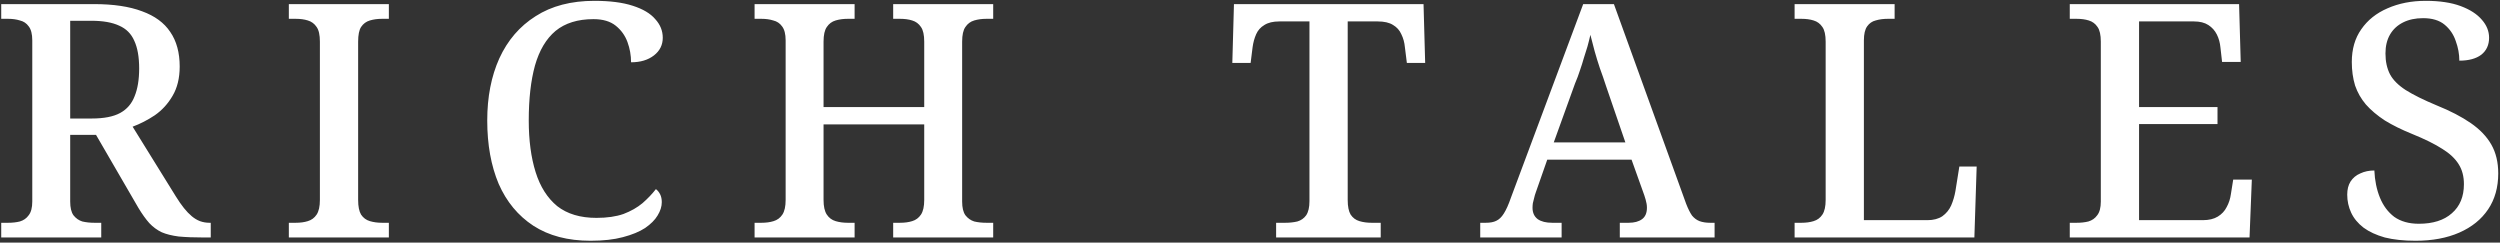 <svg width="979" height="95" viewBox="0 0 979 95" fill="none" xmlns="http://www.w3.org/2000/svg">
<rect x="0" y="0" width="979" height="95" fill="#333333" stroke="none"/>
<path d="M0.48 93V87.24H3.168C4.875 87.24 6.411 87.069 7.776 86.728C9.227 86.301 10.379 85.491 11.232 84.296C12.171 83.101 12.64 81.309 12.64 78.92V15.816C12.64 13.341 12.171 11.507 11.232 10.312C10.379 9.117 9.227 8.349 7.776 8.008C6.411 7.581 4.875 7.368 3.168 7.368H0.48V1.608H36.832C44.427 1.608 50.699 2.547 55.648 4.424C60.597 6.216 64.267 8.904 66.656 12.488C69.131 16.072 70.368 20.595 70.368 26.056C70.368 30.579 69.429 34.419 67.552 37.576C65.76 40.648 63.456 43.165 60.64 45.128C57.824 47.005 54.923 48.499 51.936 49.608L68.832 76.872C69.941 78.664 71.008 80.2 72.032 81.48C73.056 82.76 74.08 83.827 75.104 84.68C76.128 85.533 77.195 86.173 78.304 86.6C79.499 87.027 80.736 87.24 82.016 87.24H82.528V93H79.968C76.043 93 72.715 92.872 69.984 92.616C67.339 92.275 65.12 91.72 63.328 90.952C61.536 90.099 59.915 88.904 58.464 87.368C57.099 85.832 55.691 83.869 54.24 81.48L37.6 52.808H27.488V78.92C27.488 81.309 27.915 83.101 28.768 84.296C29.707 85.491 30.859 86.301 32.224 86.728C33.675 87.069 35.253 87.24 36.96 87.24H39.648V93H0.48ZM35.936 46.408C40.715 46.408 44.427 45.683 47.072 44.232C49.717 42.781 51.595 40.605 52.704 37.704C53.899 34.803 54.496 31.176 54.496 26.824C54.496 22.301 53.856 18.675 52.576 15.944C51.381 13.213 49.419 11.251 46.688 10.056C43.957 8.776 40.331 8.136 35.808 8.136H27.488V46.408H35.936ZM113.11 93V87.24H115.798C117.59 87.24 119.169 87.027 120.534 86.6C121.985 86.173 123.137 85.32 123.99 84.04C124.843 82.76 125.27 80.84 125.27 78.28V16.328C125.27 13.683 124.843 11.763 123.99 10.568C123.137 9.288 121.985 8.435 120.534 8.008C119.169 7.581 117.59 7.368 115.798 7.368H113.11V1.608H152.278V7.368H149.59C147.883 7.368 146.305 7.581 144.854 8.008C143.403 8.435 142.251 9.288 141.398 10.568C140.63 11.763 140.246 13.683 140.246 16.328V78.28C140.246 80.84 140.63 82.76 141.398 84.04C142.251 85.32 143.403 86.173 144.854 86.6C146.305 87.027 147.883 87.24 149.59 87.24H152.278V93H113.11ZM231.251 94.28C222.376 94.28 214.91 92.317 208.851 88.392C202.878 84.467 198.355 79.005 195.283 72.008C192.296 64.925 190.803 56.648 190.803 47.176C190.803 37.96 192.382 29.853 195.539 22.856C198.782 15.773 203.518 10.269 209.747 6.344C215.976 2.333 223.656 0.328 232.787 0.328C238.846 0.328 243.838 0.968 247.763 2.248C251.774 3.528 254.718 5.277 256.595 7.496C258.558 9.629 259.539 12.061 259.539 14.792C259.539 17.608 258.387 19.912 256.083 21.704C253.779 23.496 250.792 24.392 247.123 24.392C247.123 21.661 246.654 19.016 245.715 16.456C244.776 13.896 243.24 11.763 241.107 10.056C238.974 8.349 236.072 7.496 232.403 7.496C226.259 7.496 221.31 9.032 217.555 12.104C213.886 15.176 211.198 19.699 209.491 25.672C207.87 31.56 207.059 38.728 207.059 47.176C207.059 54.941 207.955 61.683 209.747 67.4C211.539 73.117 214.355 77.555 218.195 80.712C222.12 83.784 227.24 85.32 233.555 85.32C237.736 85.32 241.278 84.808 244.179 83.784C247.08 82.675 249.555 81.267 251.603 79.56C253.651 77.768 255.4 75.933 256.851 74.056C257.534 74.568 258.088 75.251 258.515 76.104C258.942 76.957 259.155 77.981 259.155 79.176C259.155 80.883 258.6 82.632 257.491 84.424C256.467 86.131 254.846 87.752 252.627 89.288C250.408 90.739 247.507 91.933 243.923 92.872C240.424 93.811 236.2 94.28 231.251 94.28ZM295.495 93V87.24H298.183C299.975 87.24 301.554 87.027 302.919 86.6C304.37 86.173 305.522 85.32 306.375 84.04C307.228 82.76 307.655 80.84 307.655 78.28V15.816C307.655 13.341 307.186 11.507 306.247 10.312C305.394 9.117 304.242 8.349 302.791 8.008C301.426 7.581 299.89 7.368 298.183 7.368H295.495V1.608H334.663V7.368H331.975C330.268 7.368 328.69 7.581 327.239 8.008C325.788 8.435 324.636 9.288 323.783 10.568C322.93 11.763 322.503 13.683 322.503 16.328V41.928H361.927V16.328C361.927 13.683 361.5 11.763 360.647 10.568C359.794 9.288 358.642 8.435 357.191 8.008C355.826 7.581 354.247 7.368 352.455 7.368H349.767V1.608H388.935V7.368H386.247C384.54 7.368 382.962 7.581 381.511 8.008C380.06 8.435 378.908 9.288 378.055 10.568C377.202 11.763 376.775 13.683 376.775 16.328V78.92C376.775 81.309 377.202 83.101 378.055 84.296C378.994 85.491 380.146 86.301 381.511 86.728C382.962 87.069 384.54 87.24 386.247 87.24H388.935V93H349.767V87.24H352.455C354.247 87.24 355.826 87.027 357.191 86.6C358.642 86.173 359.794 85.32 360.647 84.04C361.5 82.76 361.927 80.84 361.927 78.28V48.712H322.503V78.28C322.503 80.84 322.93 82.76 323.783 84.04C324.636 85.32 325.788 86.173 327.239 86.6C328.69 87.027 330.268 87.24 331.975 87.24H334.663V93H295.495ZM499.728 93V87.24H503.312C505.019 87.24 506.597 87.069 508.048 86.728C509.499 86.301 510.651 85.491 511.504 84.296C512.357 83.016 512.784 81.181 512.784 78.792V8.392H501.008C498.533 8.392 496.571 8.861 495.12 9.8C493.669 10.653 492.603 11.848 491.92 13.384C491.237 14.92 490.768 16.627 490.512 18.504L489.744 24.648H482.576L483.216 1.608H557.456L558.096 24.648H550.928L550.16 18.504C549.989 16.627 549.52 14.92 548.752 13.384C548.069 11.848 547.003 10.653 545.552 9.8C544.101 8.861 542.096 8.392 539.536 8.392H527.76V78.28C527.76 80.84 528.144 82.76 528.912 84.04C529.765 85.32 530.917 86.173 532.368 86.6C533.819 87.027 535.397 87.24 537.104 87.24H540.688V93H499.728ZM579.658 93V87.24H581.834C583.541 87.24 584.906 86.984 585.93 86.472C587.039 85.96 588.021 85.021 588.874 83.656C589.813 82.205 590.751 80.115 591.69 77.384L619.978 1.608H632.01L660.298 79.816C661.066 81.779 661.834 83.315 662.602 84.424C663.455 85.448 664.437 86.173 665.546 86.6C666.741 87.027 668.106 87.24 669.642 87.24H671.434V93H634.314V87.24H637.77C639.989 87.24 641.738 86.771 643.018 85.832C644.298 84.893 644.938 83.4 644.938 81.352C644.938 80.84 644.895 80.328 644.81 79.816C644.725 79.304 644.597 78.749 644.426 78.152C644.255 77.555 644.085 77 643.914 76.488L638.922 62.536H605.898L601.418 75.336C601.162 76.019 600.949 76.744 600.778 77.512C600.607 78.195 600.437 78.877 600.266 79.56C600.181 80.157 600.138 80.755 600.138 81.352C600.138 83.315 600.821 84.808 602.186 85.832C603.551 86.771 605.429 87.24 607.818 87.24H611.53V93H579.658ZM608.458 55.752H636.49L628.938 33.736C628.17 31.347 627.359 29 626.506 26.696C625.738 24.392 625.055 22.173 624.458 20.04C623.861 17.821 623.306 15.688 622.794 13.64C622.453 15.176 622.069 16.712 621.642 18.248C621.215 19.699 620.746 21.192 620.234 22.728C619.807 24.264 619.295 25.885 618.698 27.592C618.186 29.213 617.546 30.92 616.778 32.712L608.458 55.752ZM702.765 93V87.24H705.453C707.245 87.24 708.824 87.027 710.189 86.6C711.64 86.173 712.792 85.32 713.645 84.04C714.498 82.76 714.925 80.84 714.925 78.28V16.328C714.925 13.683 714.498 11.763 713.645 10.568C712.792 9.288 711.64 8.435 710.189 8.008C708.824 7.581 707.245 7.368 705.453 7.368H702.765V1.608H741.933V7.368H739.245C737.538 7.368 735.96 7.581 734.509 8.008C733.144 8.349 732.034 9.117 731.181 10.312C730.328 11.507 729.901 13.341 729.901 15.816V86.216H754.733C757.122 86.216 759.085 85.704 760.621 84.68C762.157 83.571 763.309 82.163 764.077 80.456C764.845 78.664 765.4 76.787 765.741 74.824L767.277 65.224H774.061L773.165 93H702.765ZM810.52 93V87.24H813.208C814.915 87.24 816.451 87.069 817.816 86.728C819.267 86.301 820.419 85.491 821.272 84.296C822.211 83.101 822.68 81.309 822.68 78.92V16.328C822.68 13.683 822.253 11.763 821.4 10.568C820.547 9.288 819.395 8.435 817.944 8.008C816.579 7.581 815 7.368 813.208 7.368H810.52V1.608H876.824L877.464 24.264H870.168L869.528 18.632C869.357 16.755 868.888 15.048 868.12 13.512C867.352 11.976 866.243 10.739 864.792 9.8C863.341 8.861 861.464 8.392 859.16 8.392H837.656V41.928H868.376V48.584H837.656V86.216H862.616C865.005 86.216 866.968 85.747 868.504 84.808C870.04 83.869 871.192 82.632 871.96 81.096C872.813 79.56 873.368 77.853 873.624 75.976L874.52 70.344H881.816L880.92 93H810.52ZM945.926 94.28C941.318 94.28 937.307 93.853 933.894 93C930.566 92.061 927.793 90.781 925.574 89.16C923.355 87.453 921.734 85.491 920.71 83.272C919.686 81.053 919.174 78.707 919.174 76.232C919.174 74.184 919.601 72.477 920.454 71.112C921.393 69.661 922.673 68.595 924.294 67.912C925.915 67.144 927.75 66.76 929.798 66.76C929.969 70.685 930.694 74.227 931.974 77.384C933.254 80.541 935.131 83.059 937.606 84.936C940.166 86.728 943.366 87.624 947.206 87.624C952.753 87.624 957.062 86.259 960.134 83.528C963.291 80.797 964.87 77 964.87 72.136C964.87 69.064 964.187 66.461 962.822 64.328C961.457 62.109 959.323 60.104 956.422 58.312C953.521 56.435 949.553 54.472 944.518 52.424C940.507 50.803 936.966 49.053 933.894 47.176C930.907 45.213 928.433 43.123 926.47 40.904C924.593 38.685 923.185 36.211 922.246 33.48C921.393 30.664 920.966 27.592 920.966 24.264C920.966 19.229 922.203 14.963 924.678 11.464C927.153 7.88 930.566 5.149 934.918 3.272C939.355 1.309 944.347 0.328 949.894 0.328C955.355 0.328 959.921 1.011 963.59 2.376C967.259 3.741 970.033 5.533 971.91 7.752C973.787 9.885 974.726 12.232 974.726 14.792C974.726 17.608 973.702 19.827 971.654 21.448C969.606 22.984 966.747 23.752 963.078 23.752C963.078 21.192 962.609 18.632 961.67 16.072C960.817 13.512 959.366 11.379 957.318 9.672C955.27 7.965 952.454 7.112 948.87 7.112C945.883 7.112 943.281 7.667 941.062 8.776C938.843 9.885 937.137 11.464 935.942 13.512C934.747 15.56 934.15 18.035 934.15 20.936C934.15 24.093 934.747 26.824 935.942 29.128C937.137 31.347 939.185 33.395 942.086 35.272C945.073 37.149 949.126 39.155 954.246 41.288C959.537 43.421 963.974 45.725 967.558 48.2C971.142 50.675 973.83 53.491 975.622 56.648C977.414 59.805 978.31 63.56 978.31 67.912C978.31 73.373 976.987 78.067 974.342 81.992C971.697 85.917 967.942 88.947 963.078 91.08C958.214 93.213 952.497 94.28 945.926 94.28Z" fill="white"/>
</svg>
